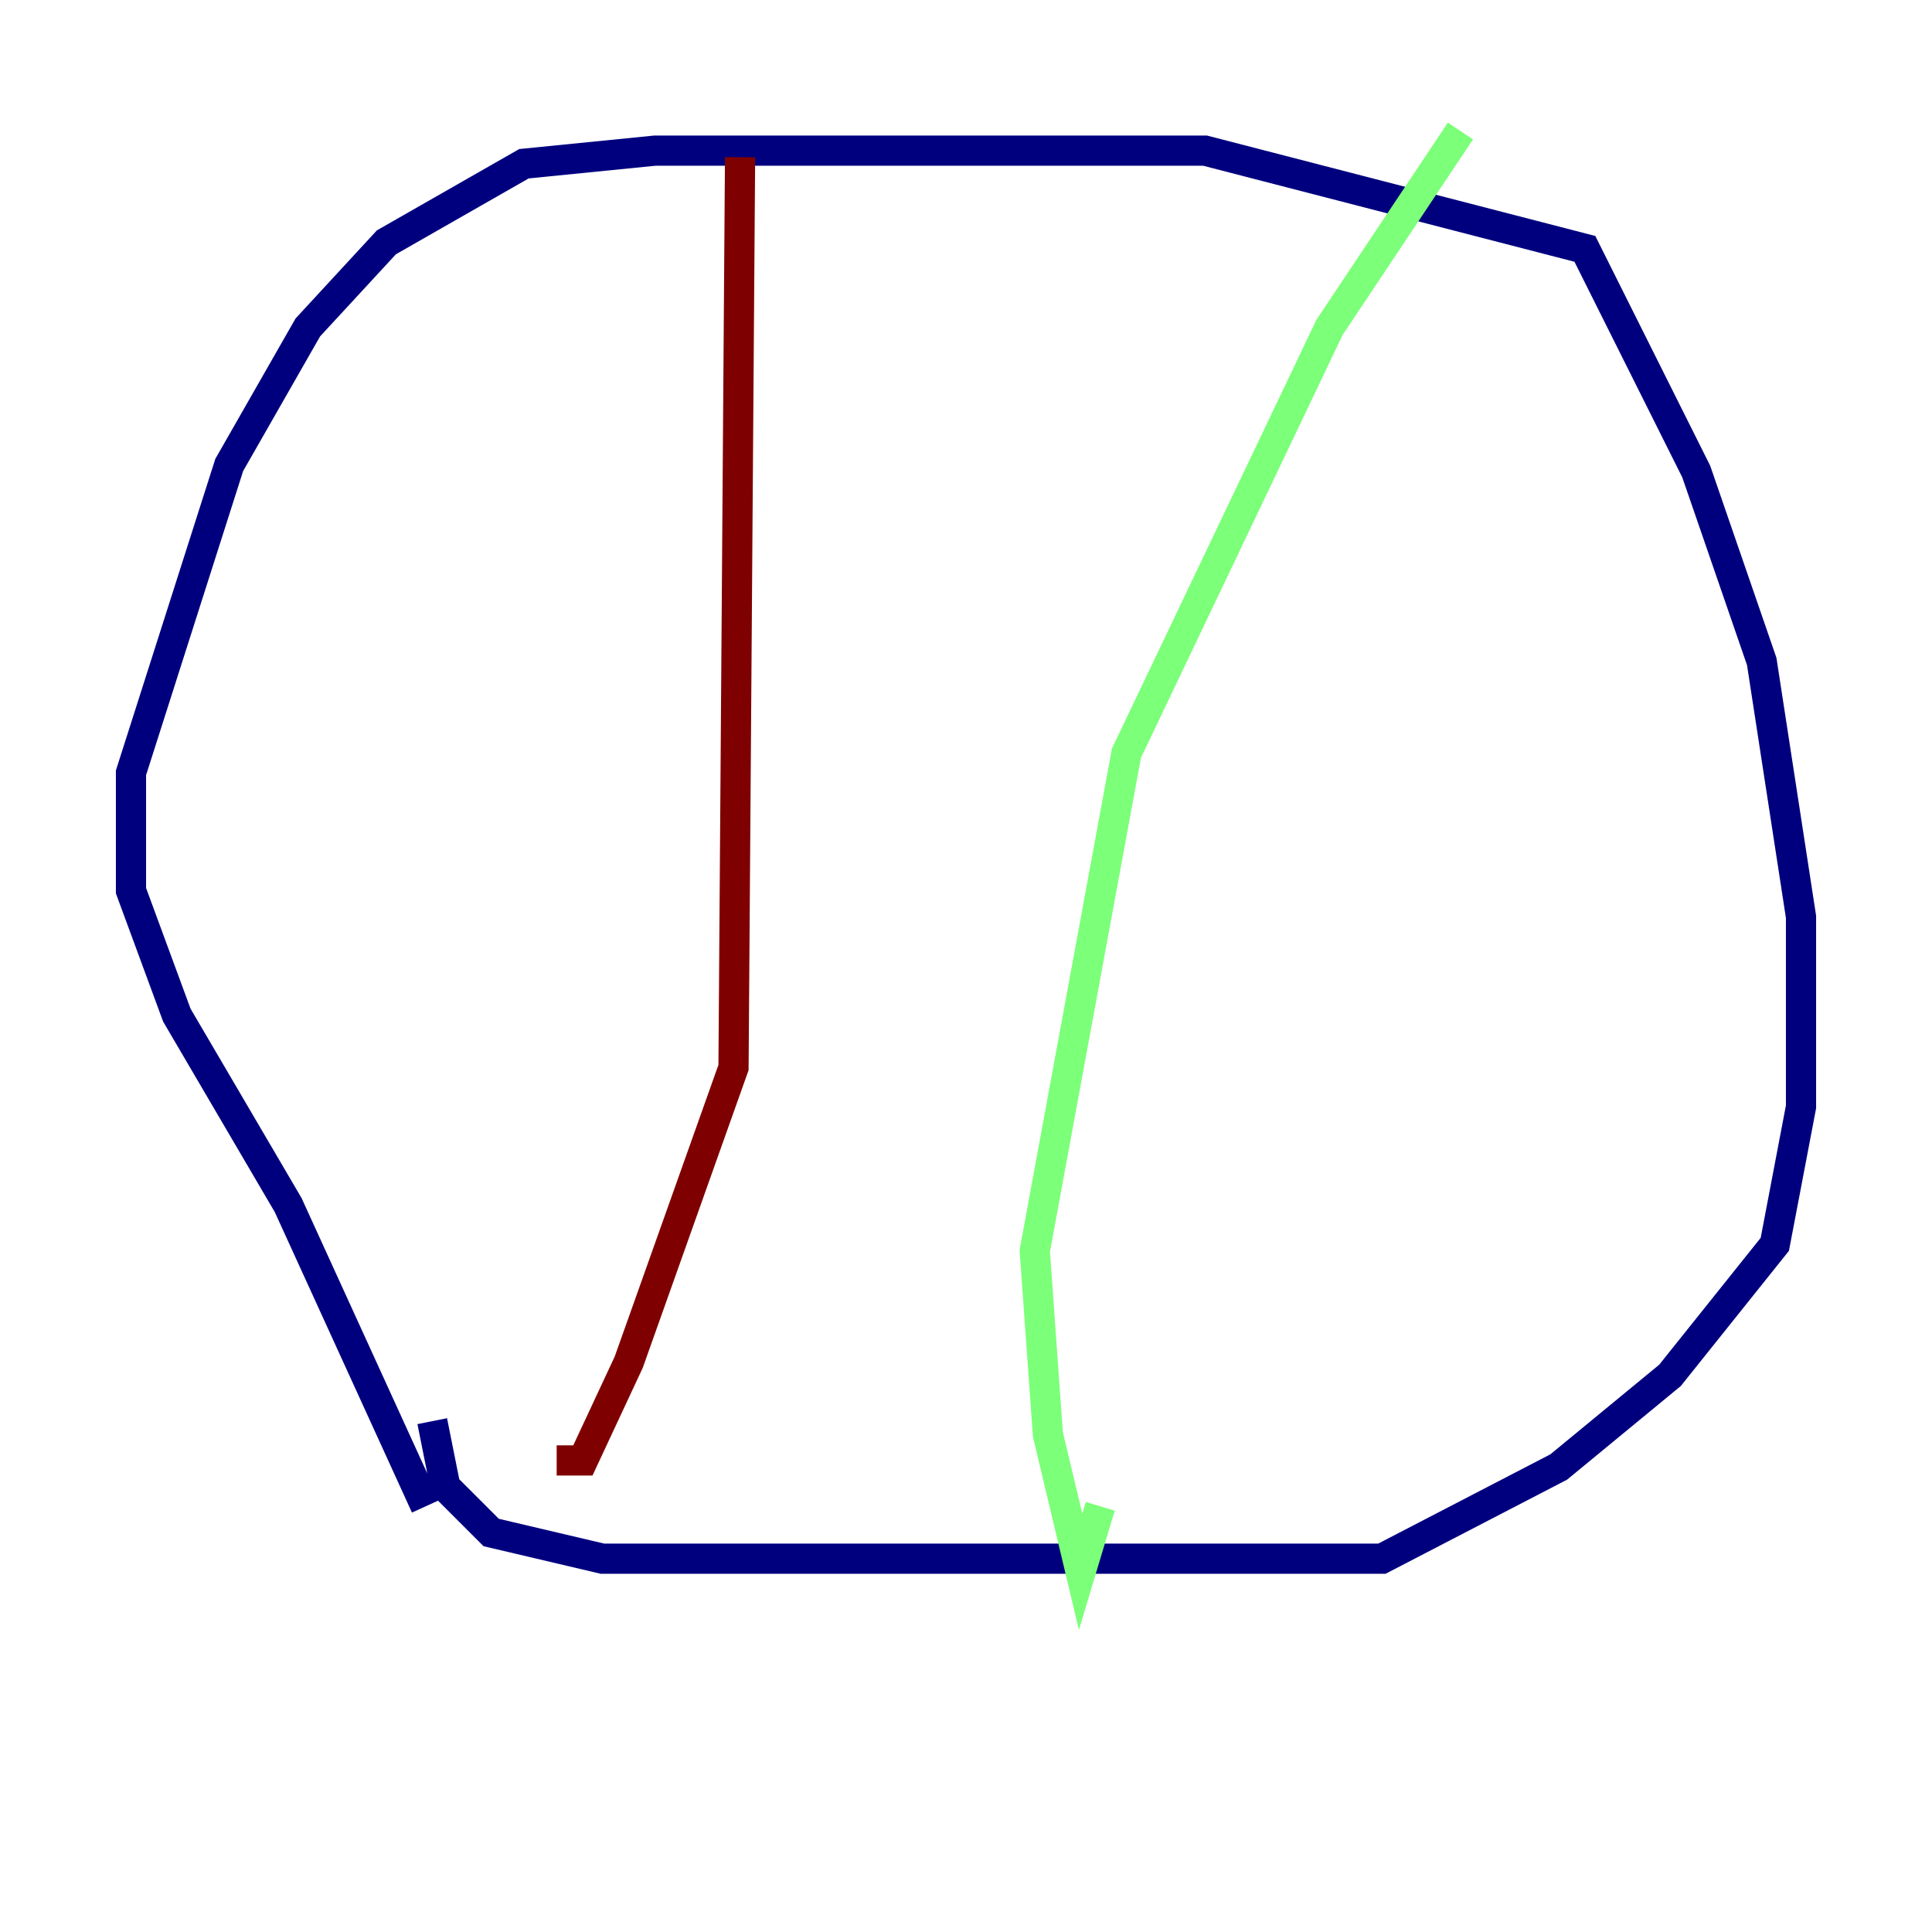 <?xml version="1.0" encoding="utf-8" ?>
<svg baseProfile="tiny" height="128" version="1.2" viewBox="0,0,128,128" width="128" xmlns="http://www.w3.org/2000/svg" xmlns:ev="http://www.w3.org/2001/xml-events" xmlns:xlink="http://www.w3.org/1999/xlink"><defs /><polyline fill="none" points="28.203,99.797 19.091,79.837 11.715,67.254 8.678,59.01 8.678,51.2 15.186,30.807 20.393,21.695 25.6,16.054 34.712,10.848 43.39,9.98 79.837,9.98 105.003,16.488 112.38,31.241 116.719,43.824 119.322,60.746 119.322,73.329 117.586,82.441 110.644,91.119 103.268,97.193 91.552,103.268 39.919,103.268 32.542,101.532 29.505,98.495 28.637,94.156" stroke="#00007f" stroke-width="2" /><polyline fill="none" points="96.759,8.678 88.081,21.695 74.63,49.898 68.556,82.875 69.424,95.024 71.593,104.136 72.895,99.797" stroke="#7cff79" stroke-width="2" /><polyline fill="none" points="49.031,10.414 48.597,70.725 41.654,90.251 38.617,96.759 36.881,96.759" stroke="#7f0000" stroke-width="2" /></svg>